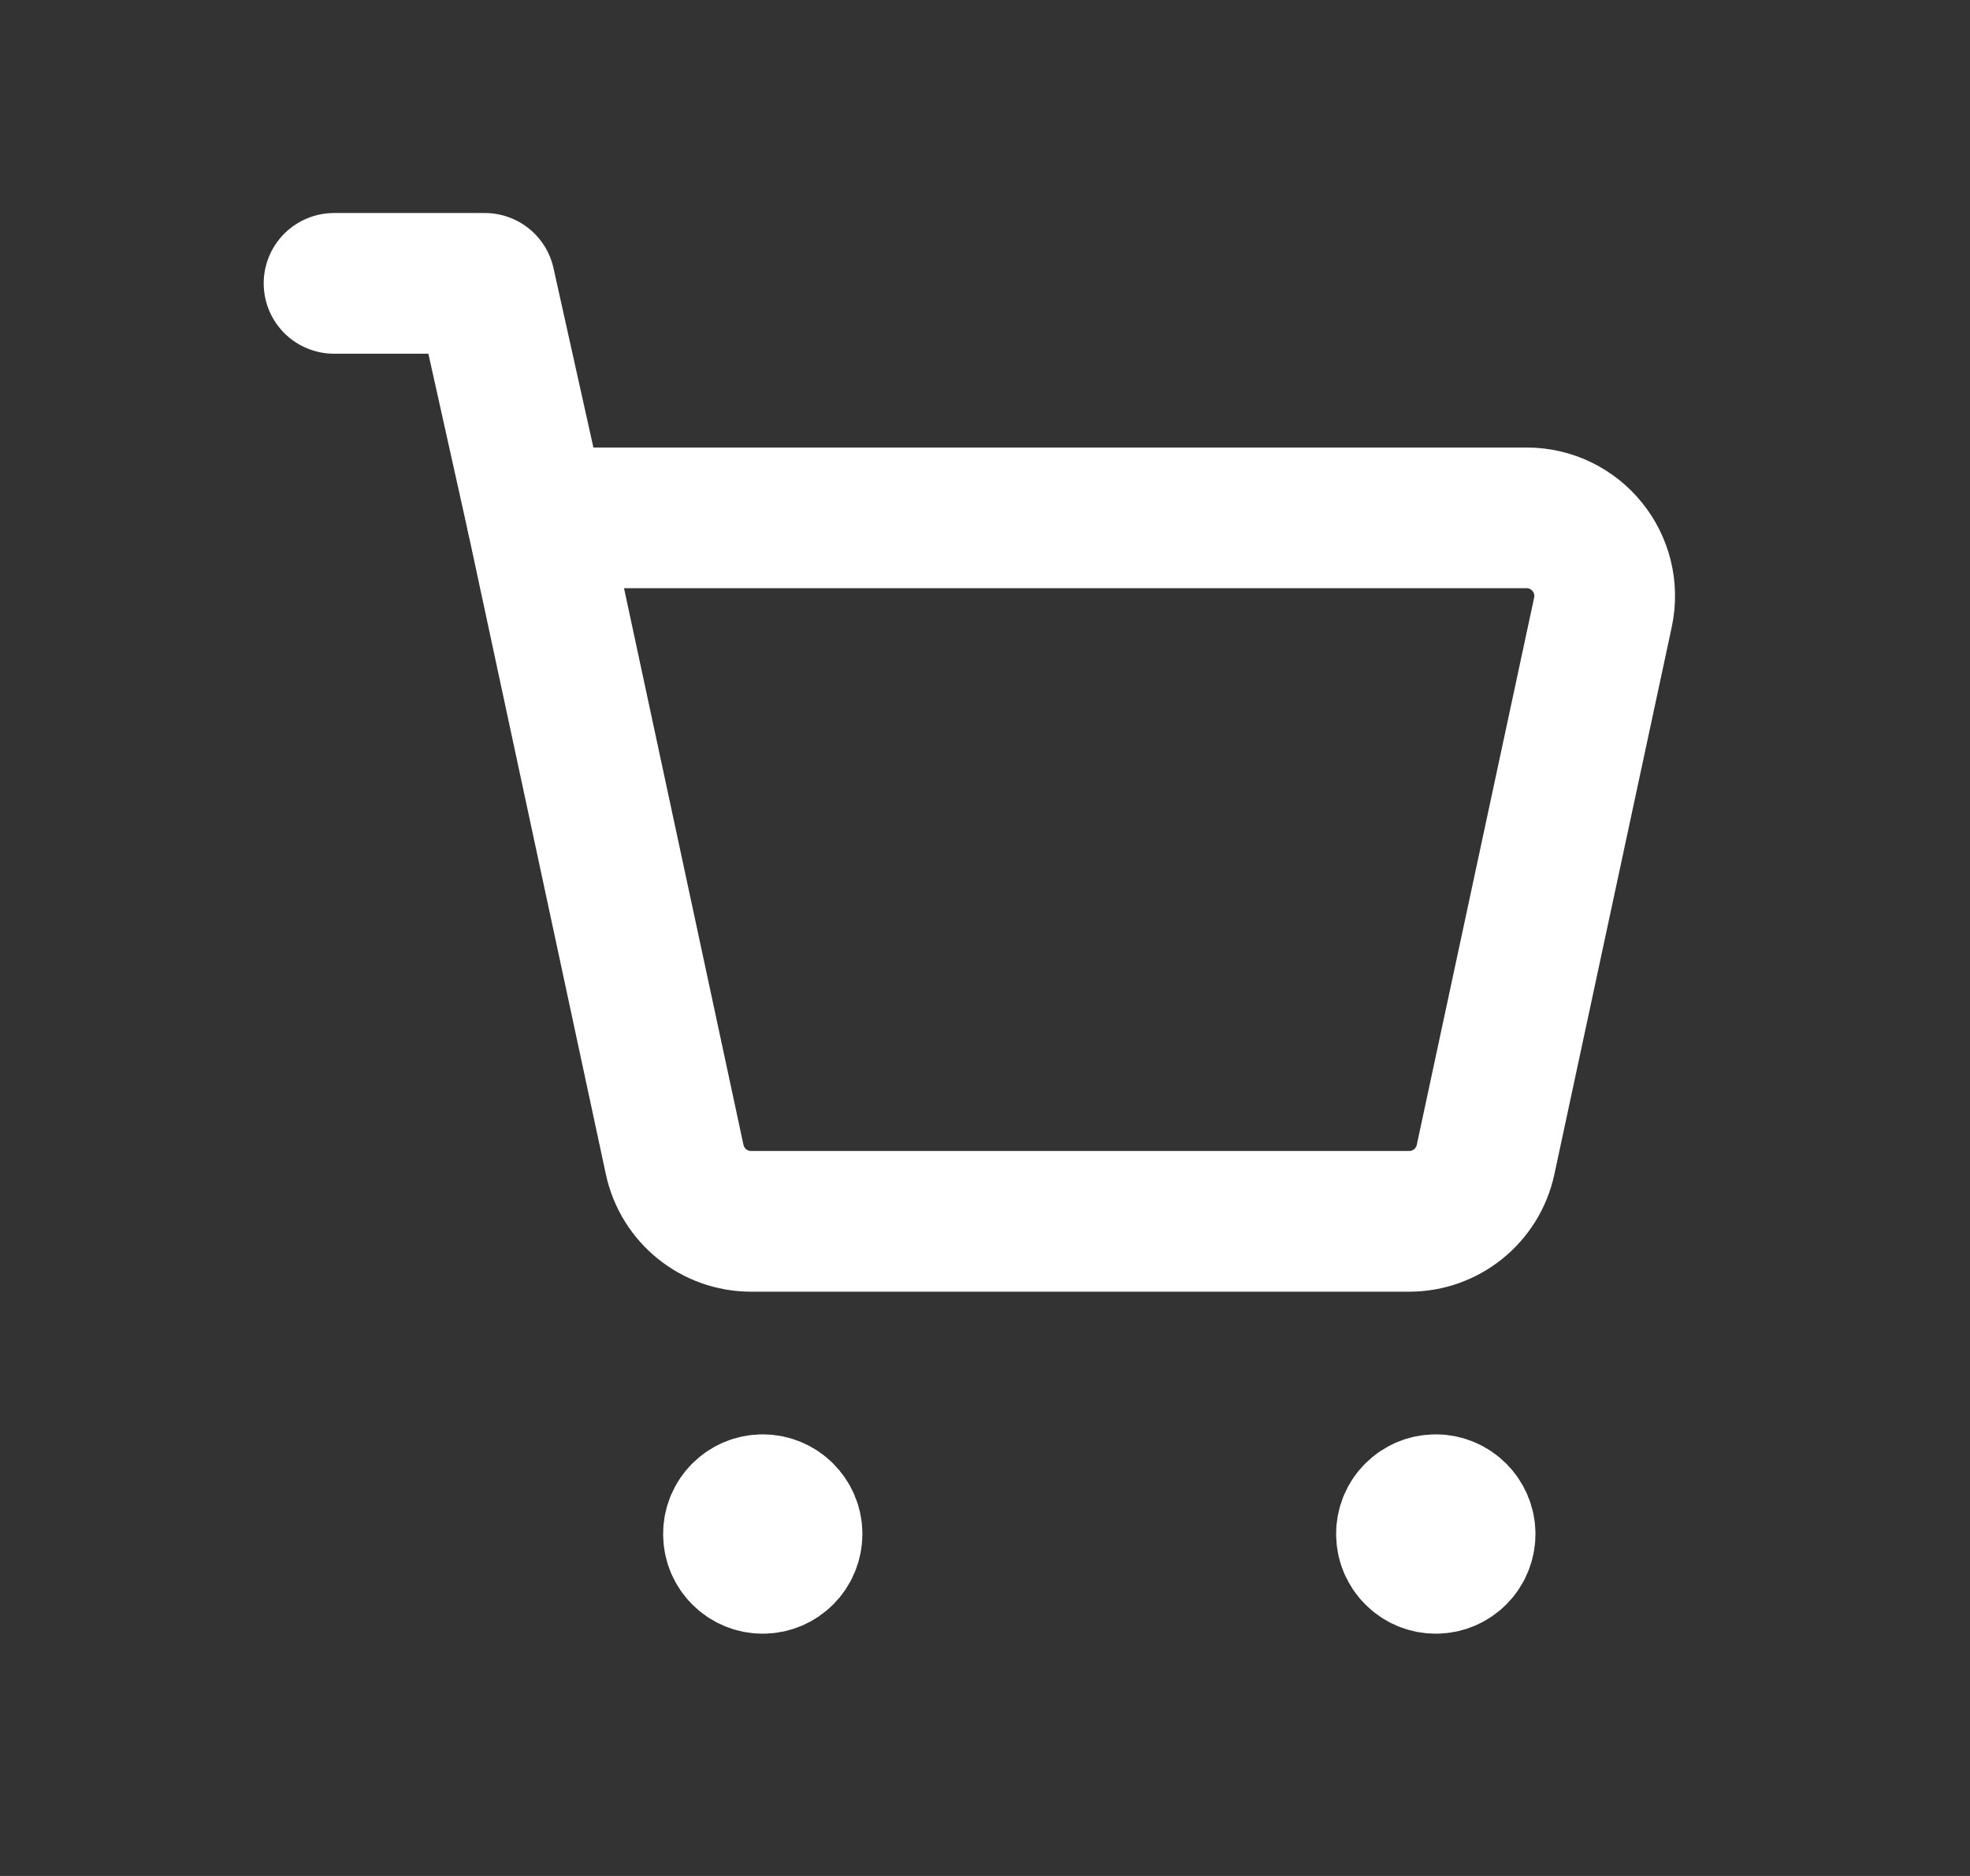 <svg width="21" height="20" viewBox="0 0 21 20" fill="none" xmlns="http://www.w3.org/2000/svg">
<rect x="0" y="0" width="21" height="20" fill="#333333" stroke="none"/>
<path d="M5.724 5.521L5.168 3.021H3.561" stroke="white" stroke-width="1.5" stroke-linecap="round" stroke-linejoin="round"/>
<path fill-rule="evenodd" clip-rule="evenodd" d="M7.192 12.363L5.724 5.521H16.273C16.803 5.521 17.198 6.01 17.087 6.529L15.836 12.363C15.753 12.747 15.414 13.021 15.021 13.021H8.007C7.614 13.021 7.275 12.747 7.192 12.363Z" stroke="white" stroke-width="1.5" stroke-linecap="round" stroke-linejoin="round"/>
<path d="M15.304 16.042C15.132 16.042 14.992 16.182 14.993 16.354C14.993 16.527 15.133 16.667 15.306 16.667C15.478 16.667 15.618 16.527 15.618 16.354C15.617 16.182 15.477 16.042 15.304 16.042" stroke="white" stroke-width="1.5" stroke-linecap="round" stroke-linejoin="round"/>
<path d="M8.13 16.042C7.958 16.042 7.818 16.182 7.819 16.354C7.818 16.527 7.958 16.667 8.131 16.667C8.303 16.667 8.443 16.527 8.443 16.354C8.443 16.182 8.303 16.042 8.13 16.042" stroke="white" stroke-width="1.5" stroke-linecap="round" stroke-linejoin="round"/>
</svg>
